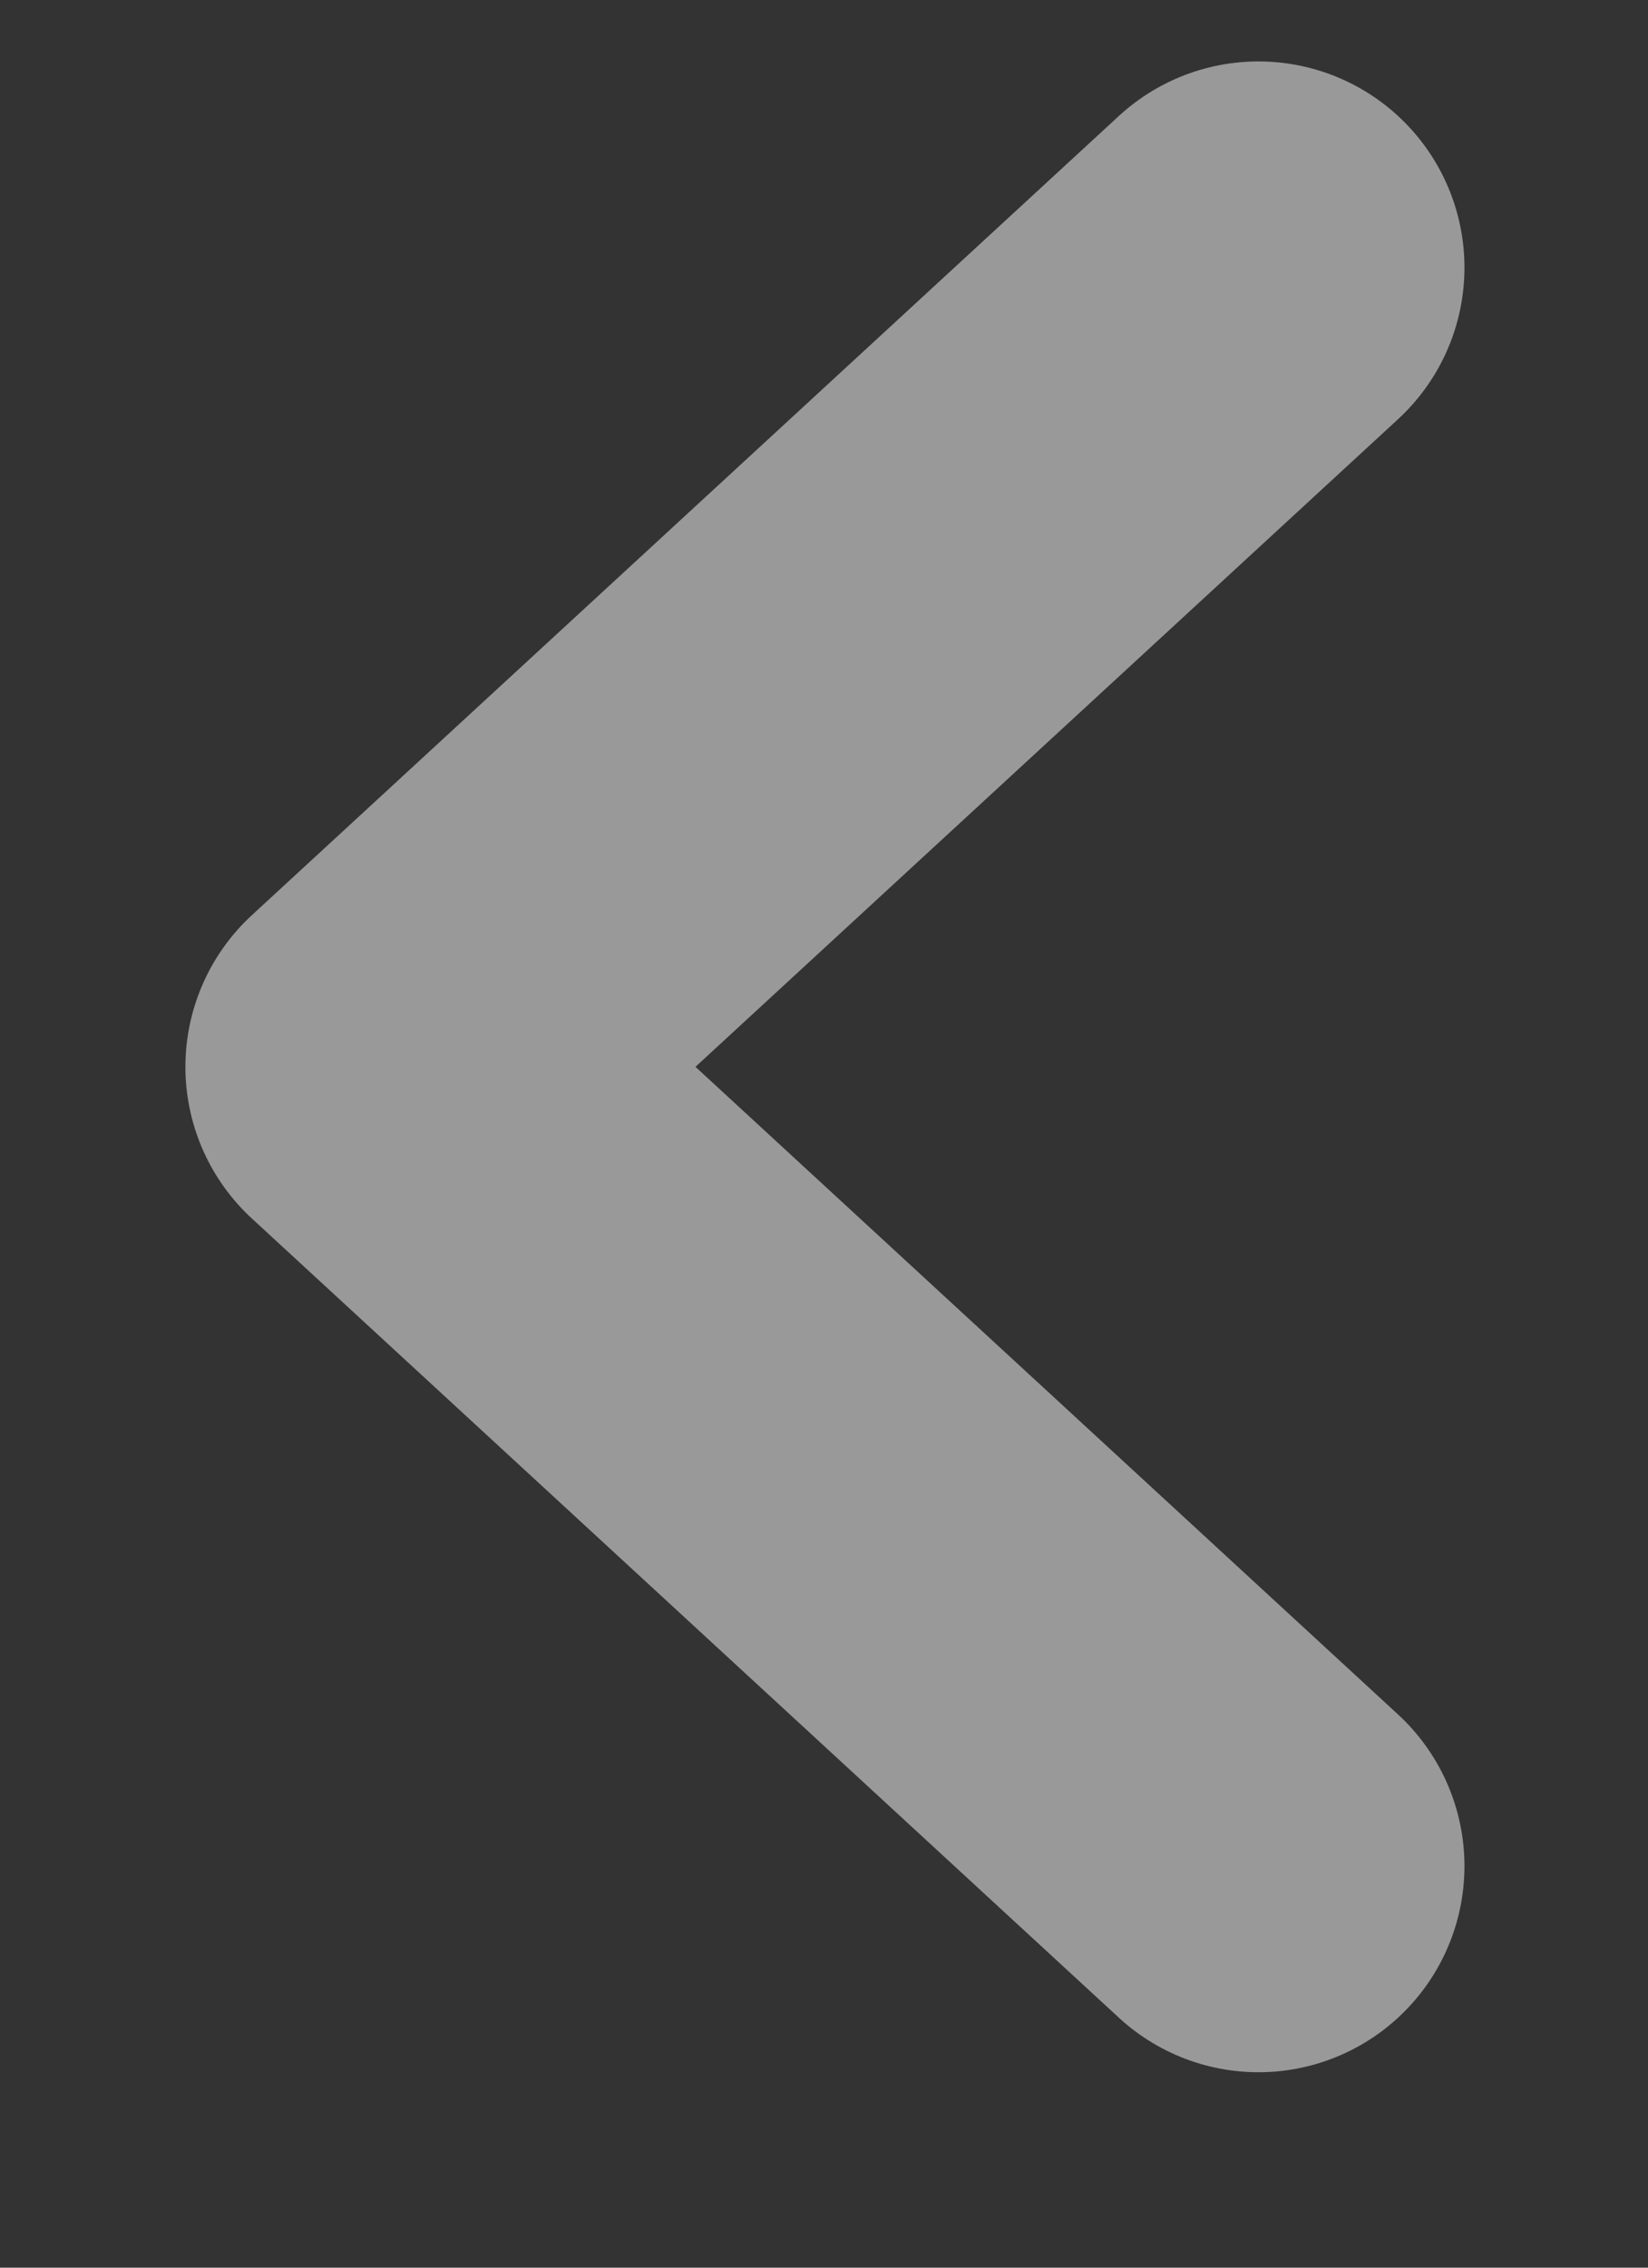 <svg width="8" height="11" viewBox="0 0 8 11" fill="none" xmlns="http://www.w3.org/2000/svg">
<rect x="0" y="0" width="8" height="11" fill="#333333" stroke="none"/>
<path d="M6.109 9.052L1.9 5.175L6.109 1.298" stroke="white" stroke-opacity="0.5" stroke-width="2" stroke-linecap="round" stroke-linejoin="round"/>
</svg>
